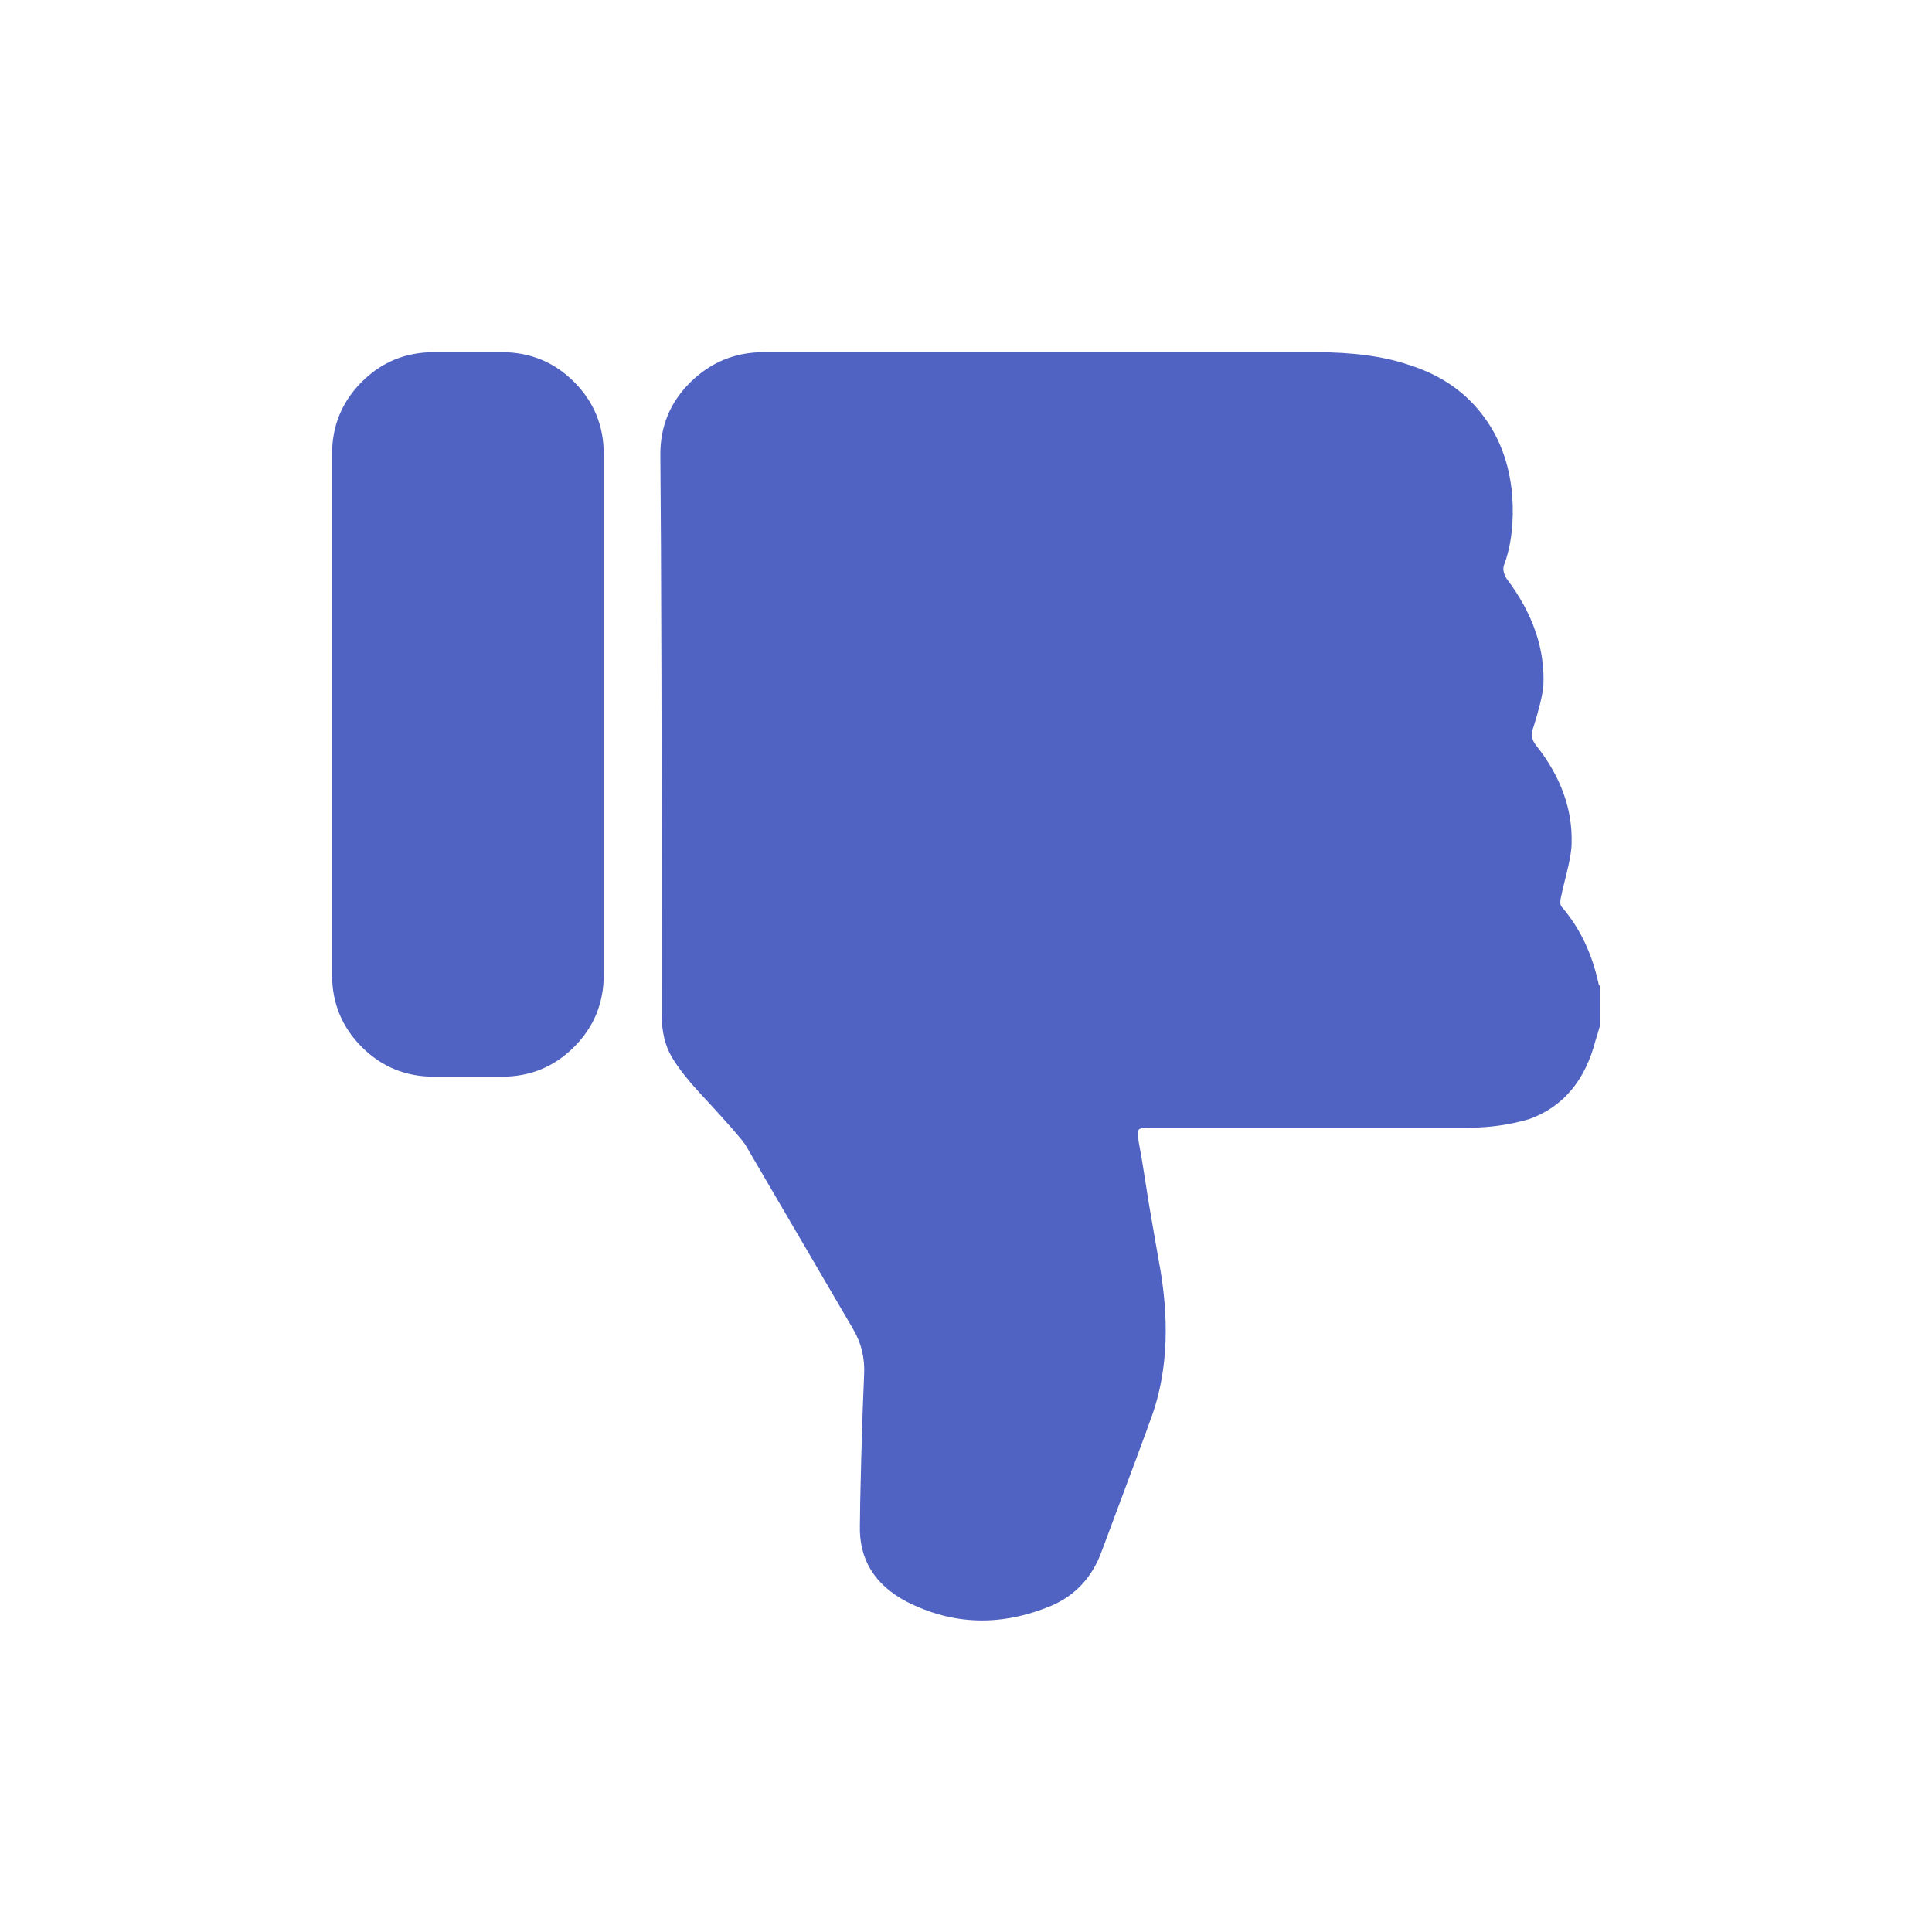 <?xml version="1.0" encoding="UTF-8"?>
<svg width="24px" height="24px" viewBox="0 0 24 24" version="1.1" xmlns="http://www.w3.org/2000/svg" xmlns:xlink="http://www.w3.org/1999/xlink">
    <!-- Generator: Sketch 62 (91390) - https://sketch.com -->
    <title>icon/24px/dislike_active_copy</title>
    <desc>Created with Sketch.</desc>
    <g id="icon/24px/dislike_active_copy" stroke="none" stroke-width="1" fill="none" fill-rule="evenodd">
        <path d="M7.5,12.109 C7.5,12.461 7.377,12.76 7.131,13.006 C6.885,13.252 6.586,13.375 6.234,13.375 L5.391,13.375 C5.039,13.375 4.74,13.252 4.494,13.006 C4.248,12.76 4.125,12.461 4.125,12.109 L4.125,5.641 C4.125,5.289 4.248,4.99 4.494,4.744 C4.74,4.498 5.039,4.375 5.391,4.375 L6.234,4.375 C6.586,4.375 6.885,4.498 7.131,4.744 C7.377,4.99 7.5,5.289 7.5,5.641 L7.5,12.109 Z M19.822,12.918 C19.693,13.422 19.418,13.75 18.996,13.902 C18.75,13.973 18.504,14.008 18.258,14.008 L14.285,14.008 C14.203,14.008 14.156,14.017 14.145,14.034 C14.133,14.052 14.133,14.102 14.145,14.184 C14.168,14.301 14.194,14.456 14.224,14.649 C14.253,14.843 14.282,15.021 14.312,15.186 C14.341,15.35 14.367,15.502 14.391,15.643 C14.531,16.369 14.508,17.008 14.32,17.559 C14.25,17.758 14.039,18.326 13.688,19.264 C13.57,19.592 13.359,19.82 13.055,19.949 C12.434,20.207 11.836,20.189 11.262,19.896 C10.863,19.686 10.67,19.369 10.682,18.947 C10.682,18.83 10.687,18.549 10.699,18.104 C10.711,17.658 10.723,17.318 10.734,17.084 C10.746,16.873 10.699,16.68 10.594,16.504 C9.738,15.039 9.293,14.277 9.258,14.219 C9.211,14.148 9.047,13.961 8.766,13.656 C8.566,13.445 8.426,13.27 8.344,13.129 C8.262,12.988 8.221,12.818 8.221,12.619 C8.221,9.291 8.215,6.965 8.203,5.641 C8.203,5.289 8.329,4.99 8.581,4.744 C8.833,4.498 9.135,4.375 9.486,4.375 L16.342,4.375 C16.811,4.375 17.197,4.428 17.502,4.533 C17.877,4.65 18.176,4.85 18.398,5.131 C18.621,5.412 18.75,5.752 18.785,6.15 C18.809,6.49 18.773,6.783 18.68,7.029 C18.668,7.076 18.68,7.129 18.715,7.188 C19.043,7.621 19.195,8.066 19.172,8.523 C19.16,8.641 19.119,8.811 19.049,9.033 C19.014,9.115 19.025,9.191 19.084,9.262 C19.389,9.648 19.535,10.053 19.523,10.475 C19.523,10.557 19.503,10.68 19.462,10.844 C19.421,11.008 19.4,11.096 19.4,11.107 C19.377,11.189 19.377,11.242 19.4,11.266 C19.623,11.523 19.775,11.84 19.857,12.215 C19.857,12.227 19.863,12.238 19.875,12.25 L19.875,12.742 C19.852,12.824 19.834,12.883 19.822,12.918 Z" id="" fill="#5063C2" fill-rule="nonzero"></path>
    </g>
</svg>